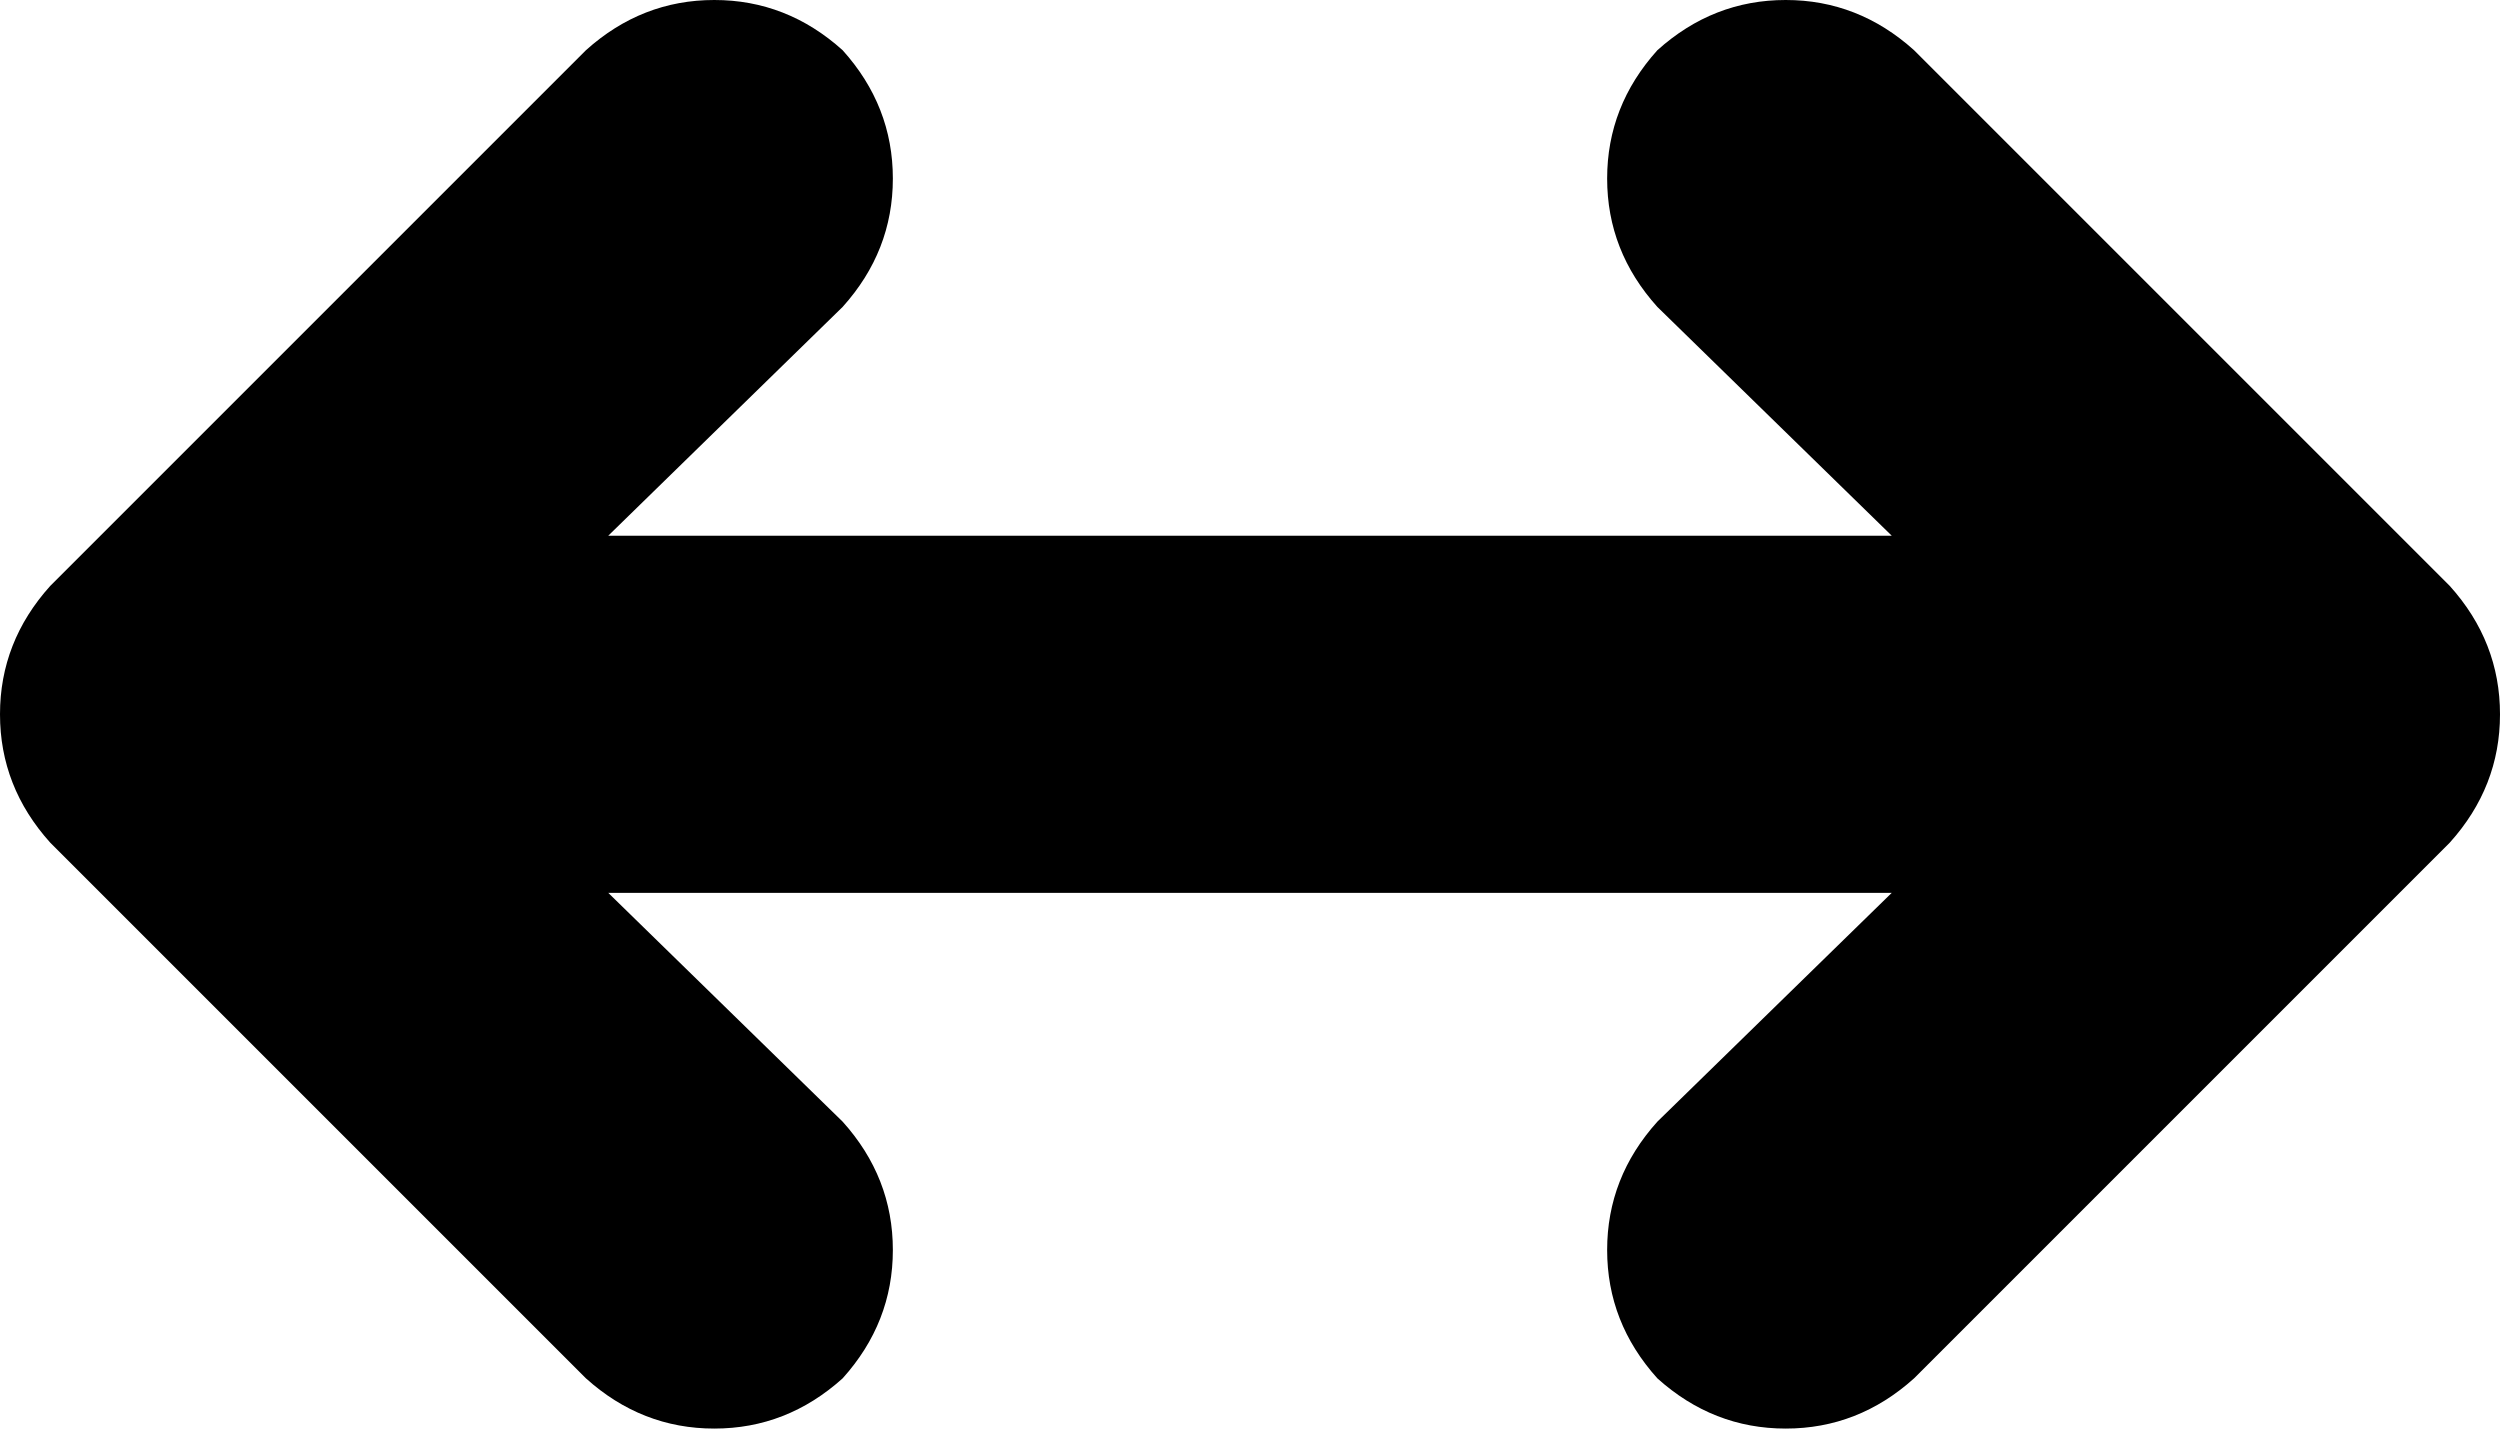 <svg xmlns="http://www.w3.org/2000/svg" viewBox="0 0 448 256">
    <path d="M 151 9 Q 160 19 160 32 L 160 32 Q 160 45 151 55 L 109 96 L 339 96 L 297 55 Q 288 45 288 32 Q 288 19 297 9 Q 307 0 320 0 Q 333 0 343 9 L 439 105 Q 448 115 448 128 Q 448 141 439 151 L 343 247 Q 333 256 320 256 Q 307 256 297 247 Q 288 237 288 224 Q 288 211 297 201 L 339 160 L 109 160 L 151 201 Q 160 211 160 224 Q 160 237 151 247 Q 141 256 128 256 Q 115 256 105 247 L 9 151 Q 0 141 0 128 Q 0 115 9 105 L 105 9 Q 115 0 128 0 Q 141 0 151 9 L 151 9 Z"/>
</svg>
